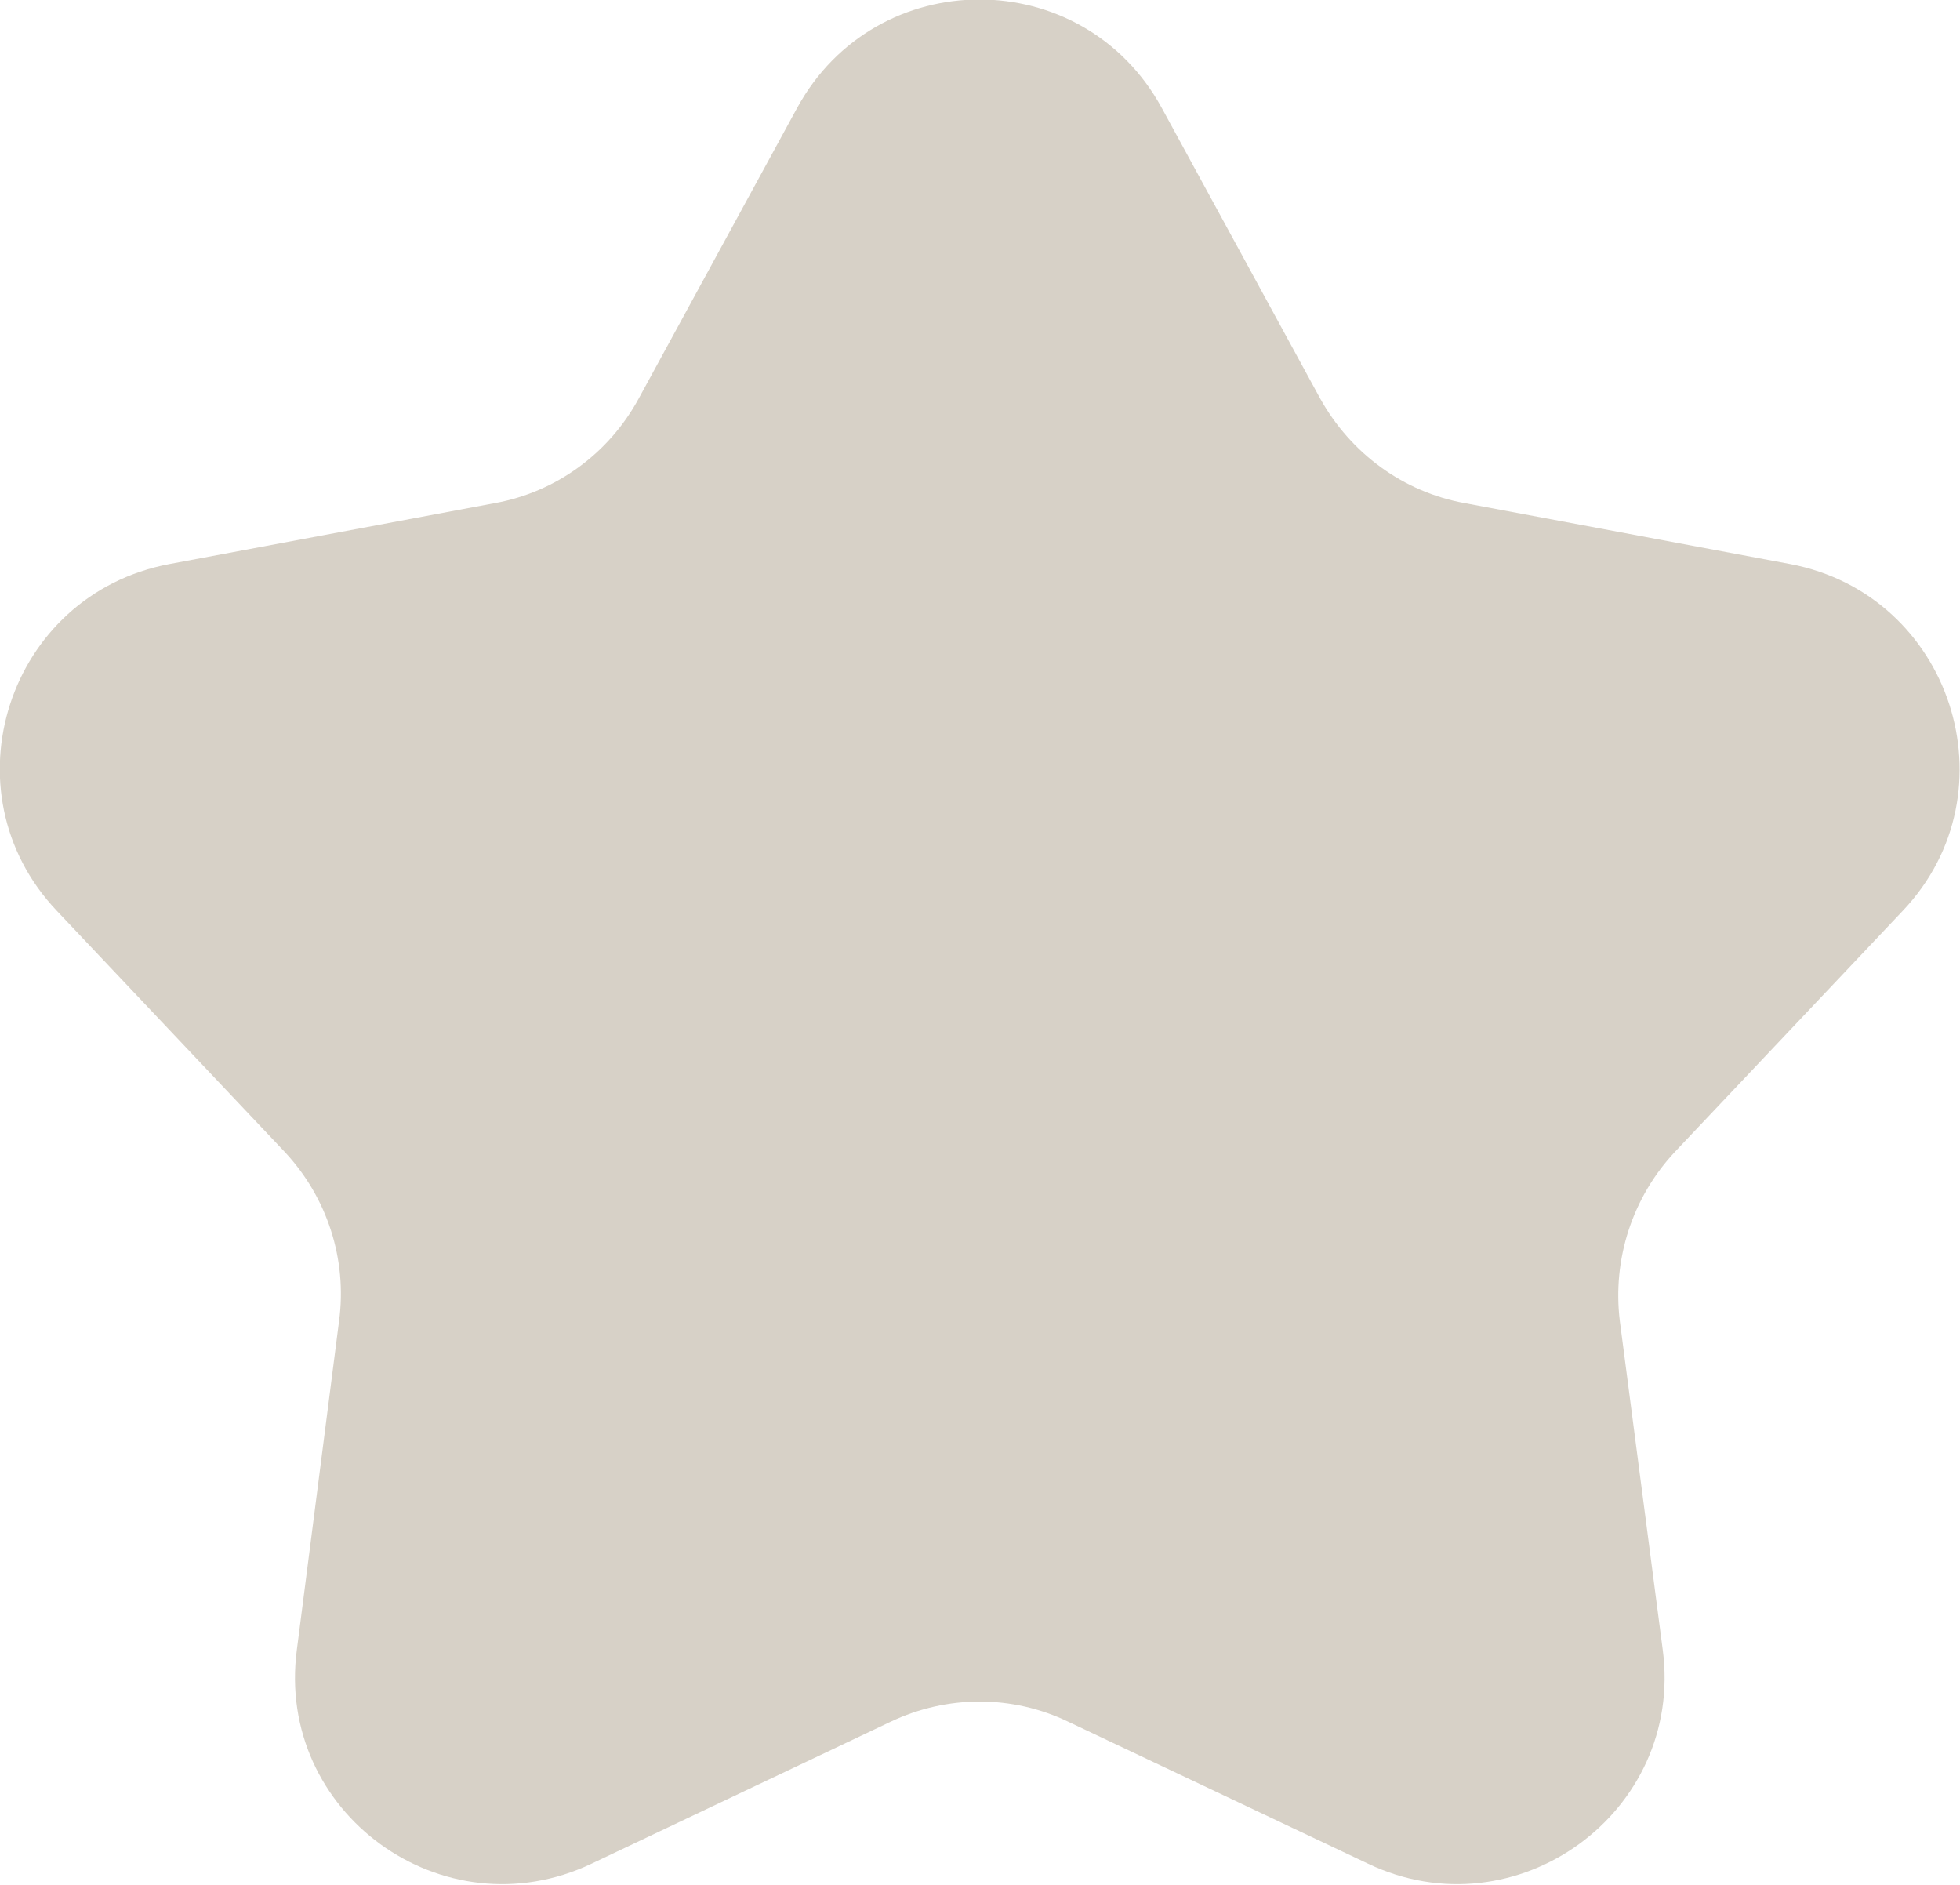 <svg width="28.326" height="27.233" viewBox="0 0 28.326 27.233" fill="none" xmlns="http://www.w3.org/2000/svg" xmlns:xlink="http://www.w3.org/1999/xlink">
	<desc>
			Created with Pixso.
	</desc>
	<defs/>
	<path id="Star 5" d="M11.52 1.56L9.23 5.76C8.8 6.55 8.04 7.11 7.15 7.27L2.45 8.15C0.11 8.59 -0.81 11.44 0.82 13.16L4.11 16.64C4.73 17.3 5.02 18.2 4.9 19.09L4.29 23.84C3.98 26.19 6.4 27.95 8.55 26.93L12.87 24.88C13.69 24.49 14.63 24.49 15.44 24.88L19.77 26.93C21.91 27.95 24.34 26.19 24.03 23.84L23.41 19.09C23.3 18.2 23.59 17.3 24.21 16.64L27.5 13.16C29.13 11.44 28.2 8.59 25.87 8.15L21.17 7.27C20.28 7.11 19.52 6.55 19.08 5.76L16.79 1.56C15.65 -0.53 12.66 -0.53 11.52 1.56Z" fill="#D7D1C7" fill-opacity="1" fill-rule="evenodd"/>
</svg>
